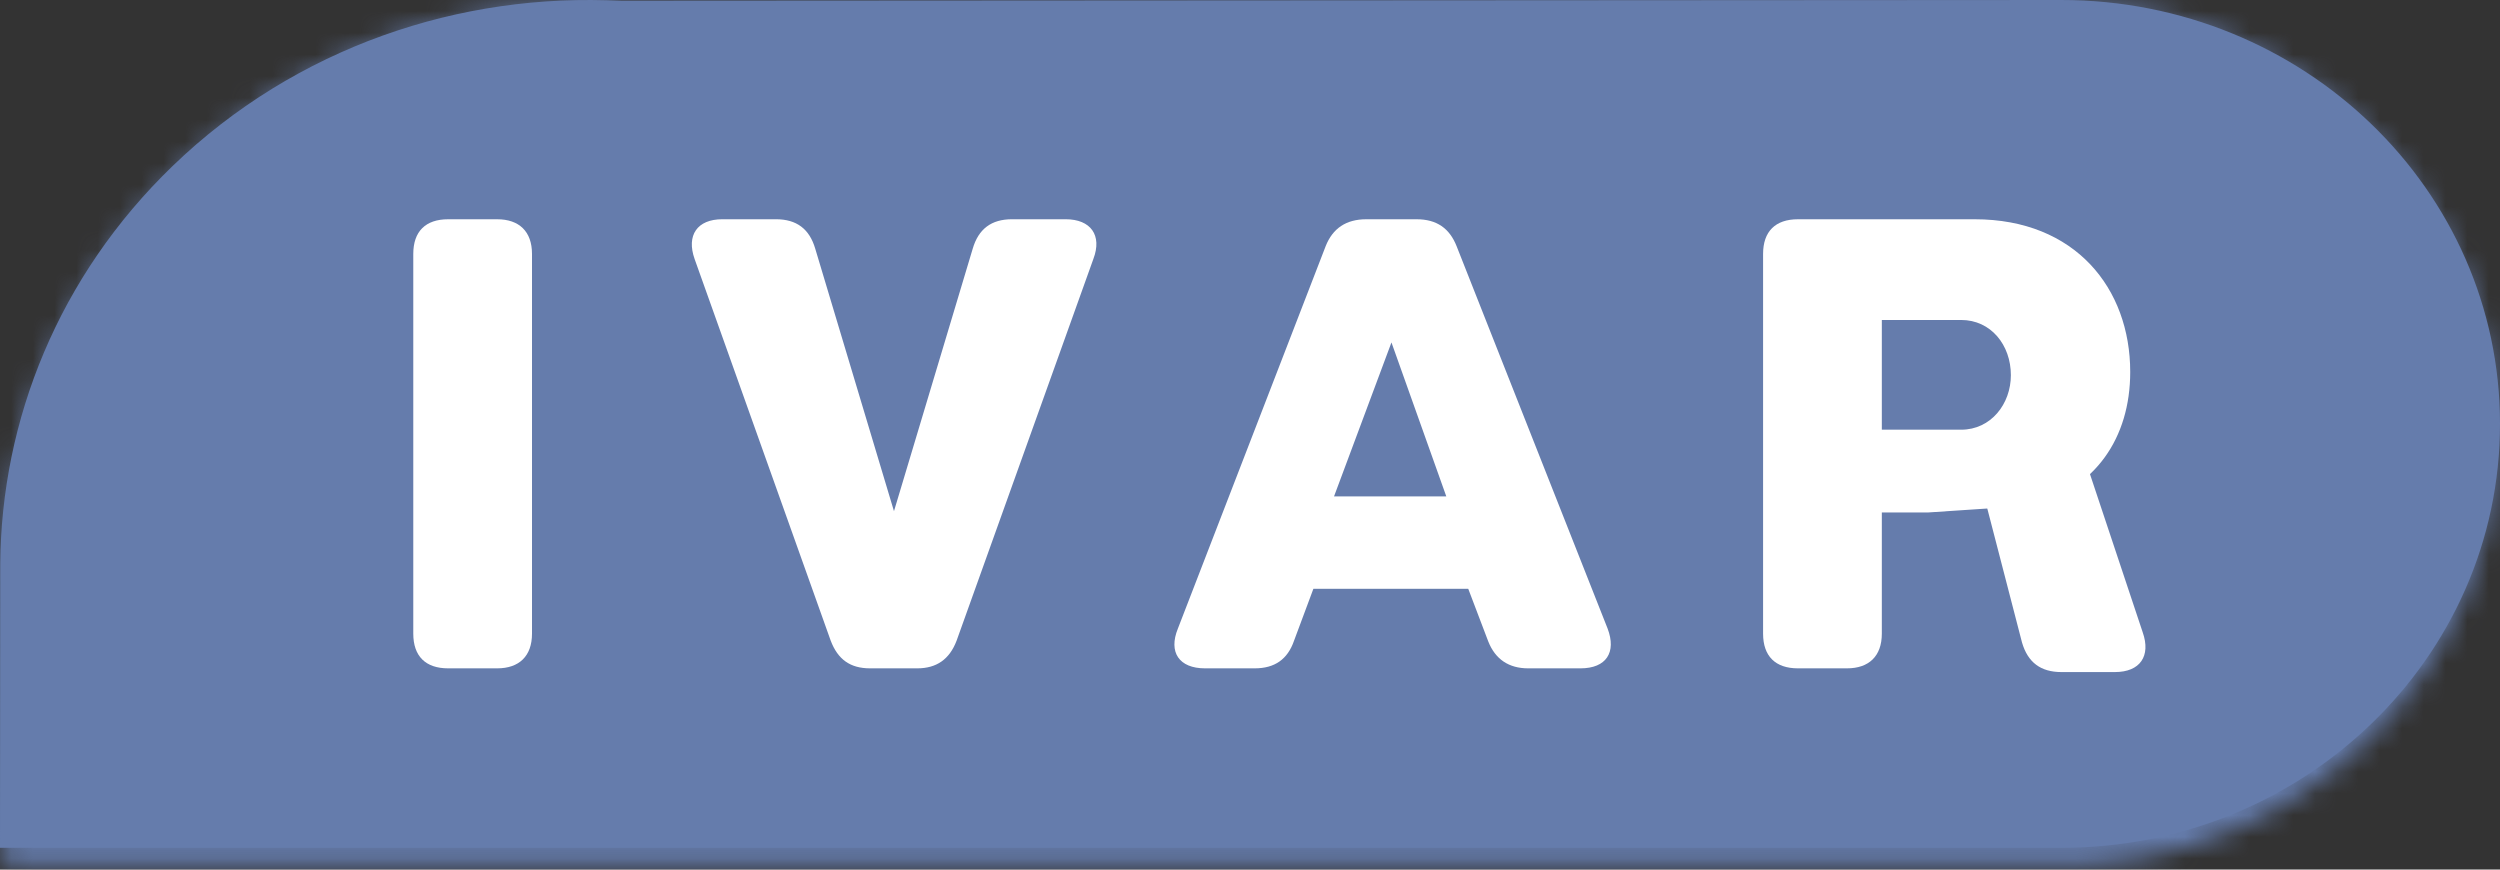 <?xml version="1.0" encoding="UTF-8"?>
<svg width="115px" height="40px" viewBox="0 0 115 40" version="1.1" 
    xmlns="http://www.w3.org/2000/svg" 
    xmlns:xlink="http://www.w3.org/1999/xlink">
    <rect x="0" y="0" width="115" height="40" fill="#333333" stroke="none"/>
    <!-- Generator: Sketch 49.3 (51167) - http://www.bohemiancoding.com/sketch -->
    <title>Page 1 Copy 2</title>
    <desc>Created with Sketch.</desc>
    <defs>
        <path d="M28.691,0.164 C21.283,-0.252 13.735,2.326 8.076,7.907 C2.854,13.057 0.224,19.793 0.179,26.543 L0.168,39.831 L27.346,39.831 L94.719,39.831 C105.84,39.831 114.855,30.942 114.855,19.976 C114.855,9.01 105.84,0.12 94.719,0.12 L28.691,0.164 Z" id="path-1"></path>
    </defs>
    <g id="Page-1" stroke="none" stroke-width="1" fill="none" fill-rule="evenodd">
        <g id="Page-1-Copy-2">
            <path d="M27.252,39 L0,39 L0.012,25.95 C0.057,19.321 2.694,12.705 7.93,7.647 C13.605,2.166 21.173,-0.366 28.601,0.043 L94.809,0 C105.961,0 115,8.73 115,19.5 C115,30.27 105.961,39 94.809,39 L27.252,39 Z" id="Fill-1" fill="#657CAC"></path>
            <g id="Group-5">
                <mask id="mask-2" fill="white">
                    <use xlink:href="#path-1"></use>
                </mask>
                <g id="Clip-4"></g>
                <polygon id="Fill-3" fill="#657CAC" mask="url(#mask-2)" points="-3.543 43.577 118.566 43.577 118.566 -3.626 -3.543 -3.626"></polygon>
            </g>
            <g id="Group-16" transform="translate(19, 10)" fill="#FFFFFF">
                <path d="M0.011,19.15 L0.011,1.679 C0.011,0.647 0.575,0.086 1.614,0.086 L3.87,0.086 C4.879,0.086 5.472,0.647 5.472,1.679 L5.472,19.15 C5.472,20.183 4.879,20.744 3.87,20.744 L1.614,20.744 C0.575,20.744 0.011,20.183 0.011,19.15" id="Fill-6"></path>
                <path d="M19.214,19.475 L12.952,1.915 C12.566,0.824 13.07,0.085 14.228,0.085 L16.692,0.085 C17.641,0.085 18.235,0.528 18.502,1.443 L22.123,13.514 L25.744,1.443 C26.011,0.528 26.605,0.085 27.554,0.085 L30.018,0.085 C31.175,0.085 31.71,0.824 31.294,1.915 L25.002,19.475 C24.675,20.33 24.082,20.744 23.191,20.744 L21.025,20.744 C20.104,20.744 19.541,20.33 19.214,19.475" id="Fill-8"></path>
                <path d="M77.004,11.405 L79.564,19.085 C79.949,20.177 79.445,20.915 78.287,20.915 L75.824,20.915 C74.874,20.915 74.28,20.472 74.013,19.557 L72.085,12.117" id="Fill-10"></path>
                <path d="M47.53,12.835 L45.007,5.752 L42.365,12.835 L47.53,12.835 Z M35.183,18.914 L41.98,1.325 C42.306,0.499 42.929,0.086 43.849,0.086 L46.164,0.086 C47.085,0.086 47.678,0.499 48.004,1.325 L54.95,18.914 C55.365,20.006 54.89,20.744 53.703,20.744 L51.299,20.744 C50.409,20.744 49.785,20.331 49.459,19.504 L48.539,17.084 L41.416,17.084 L40.525,19.475 C40.229,20.331 39.635,20.744 38.715,20.744 L36.43,20.744 C35.242,20.744 34.737,20.006 35.183,18.914 Z" id="Fill-12"></path>
                <path d="M71.214,9.766 C72.58,9.766 73.5,8.585 73.5,7.257 C73.5,5.87 72.58,4.719 71.214,4.719 L67.564,4.719 L67.564,9.766 L71.214,9.766 Z M69.701,13.573 L67.564,13.573 L67.564,19.15 C67.564,20.183 66.97,20.744 65.961,20.744 L63.705,20.744 C62.667,20.744 62.102,20.183 62.102,19.15 L62.102,1.679 C62.102,0.647 62.667,0.086 63.705,0.086 L71.838,0.086 C76.468,0.086 78.99,3.273 78.99,7.109 C78.99,10.179 77.358,12.451 74.539,13.248 L69.701,13.573 Z" id="Fill-14"></path>
            </g>
        </g>
    </g>
</svg>
